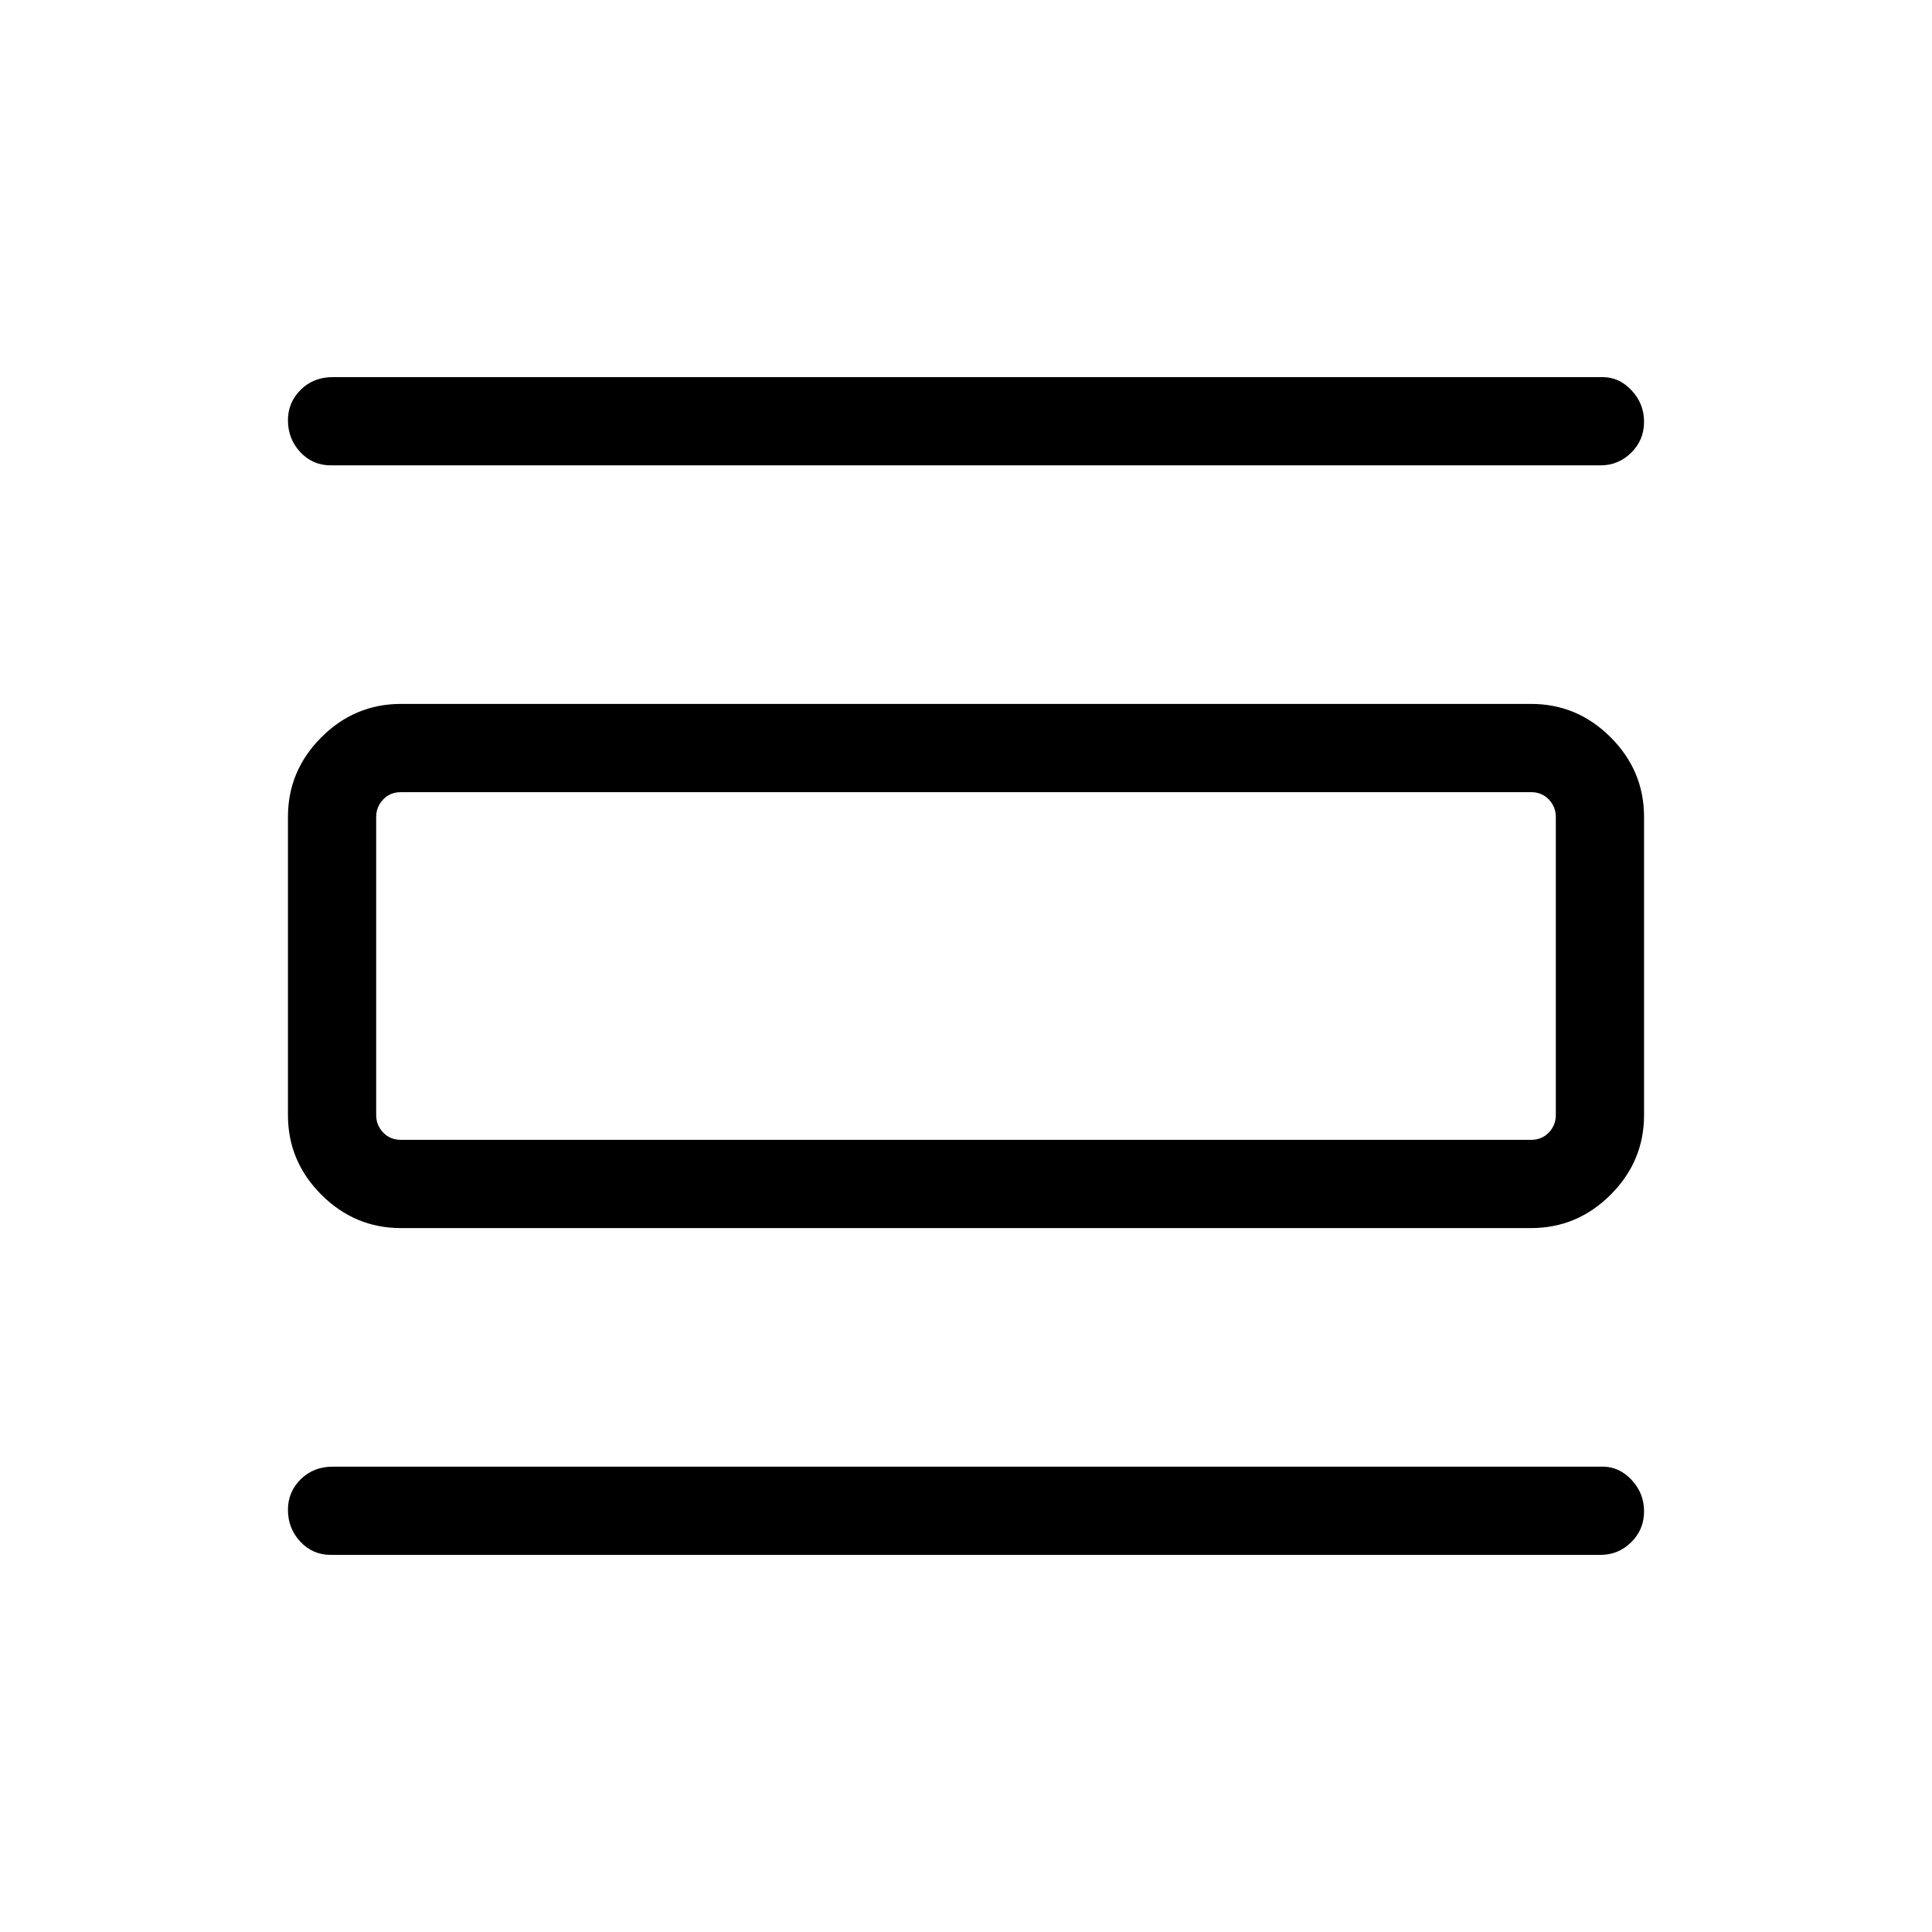 <svg xmlns="http://www.w3.org/2000/svg" height="48" viewBox="0 -960 960 960" width="48"><path d="M164.35-187.39q-9 0-15.14-6.58-6.13-6.58-6.13-15.84 0-8.88 6.35-15.15 6.36-6.27 15.92-6.27h631q8.24 0 14.41 6.62 6.16 6.61 6.16 15.55 0 9.13-6.39 15.4t-15.18 6.27h-631Zm0-541.38q-9 0-15.14-6.58-6.13-6.58-6.13-15.84 0-8.88 6.35-15.15 6.36-6.27 15.92-6.27h631q8.24 0 14.41 6.61 6.16 6.62 6.16 15.56 0 9.13-6.39 15.4t-15.18 6.27h-631Zm34.88 379q-22.96 0-39.56-16.6-16.59-16.59-16.59-39.55v-148.16q0-22.96 16.59-39.55 16.6-16.6 39.56-16.6h561.54q22.96 0 39.56 16.6 16.59 16.59 16.59 39.55v148.16q0 22.96-16.59 39.55-16.6 16.6-39.56 16.6H199.23Zm0-43.85h561.54q5.38 0 8.84-3.65 3.47-3.65 3.47-8.65v-148.16q0-5-3.47-8.65-3.46-3.65-8.84-3.65H199.23q-5.38 0-8.84 3.65-3.47 3.65-3.47 8.65v148.16q0 5 3.47 8.65 3.46 3.65 8.84 3.65Zm-12.31-172.76h12.31q-5.38 0-8.84 3.65-3.47 3.65-3.47 8.65v148.16q0 5 3.47 8.65 3.46 3.65 8.84 3.65h-12.31V-566.38Z"/></svg>